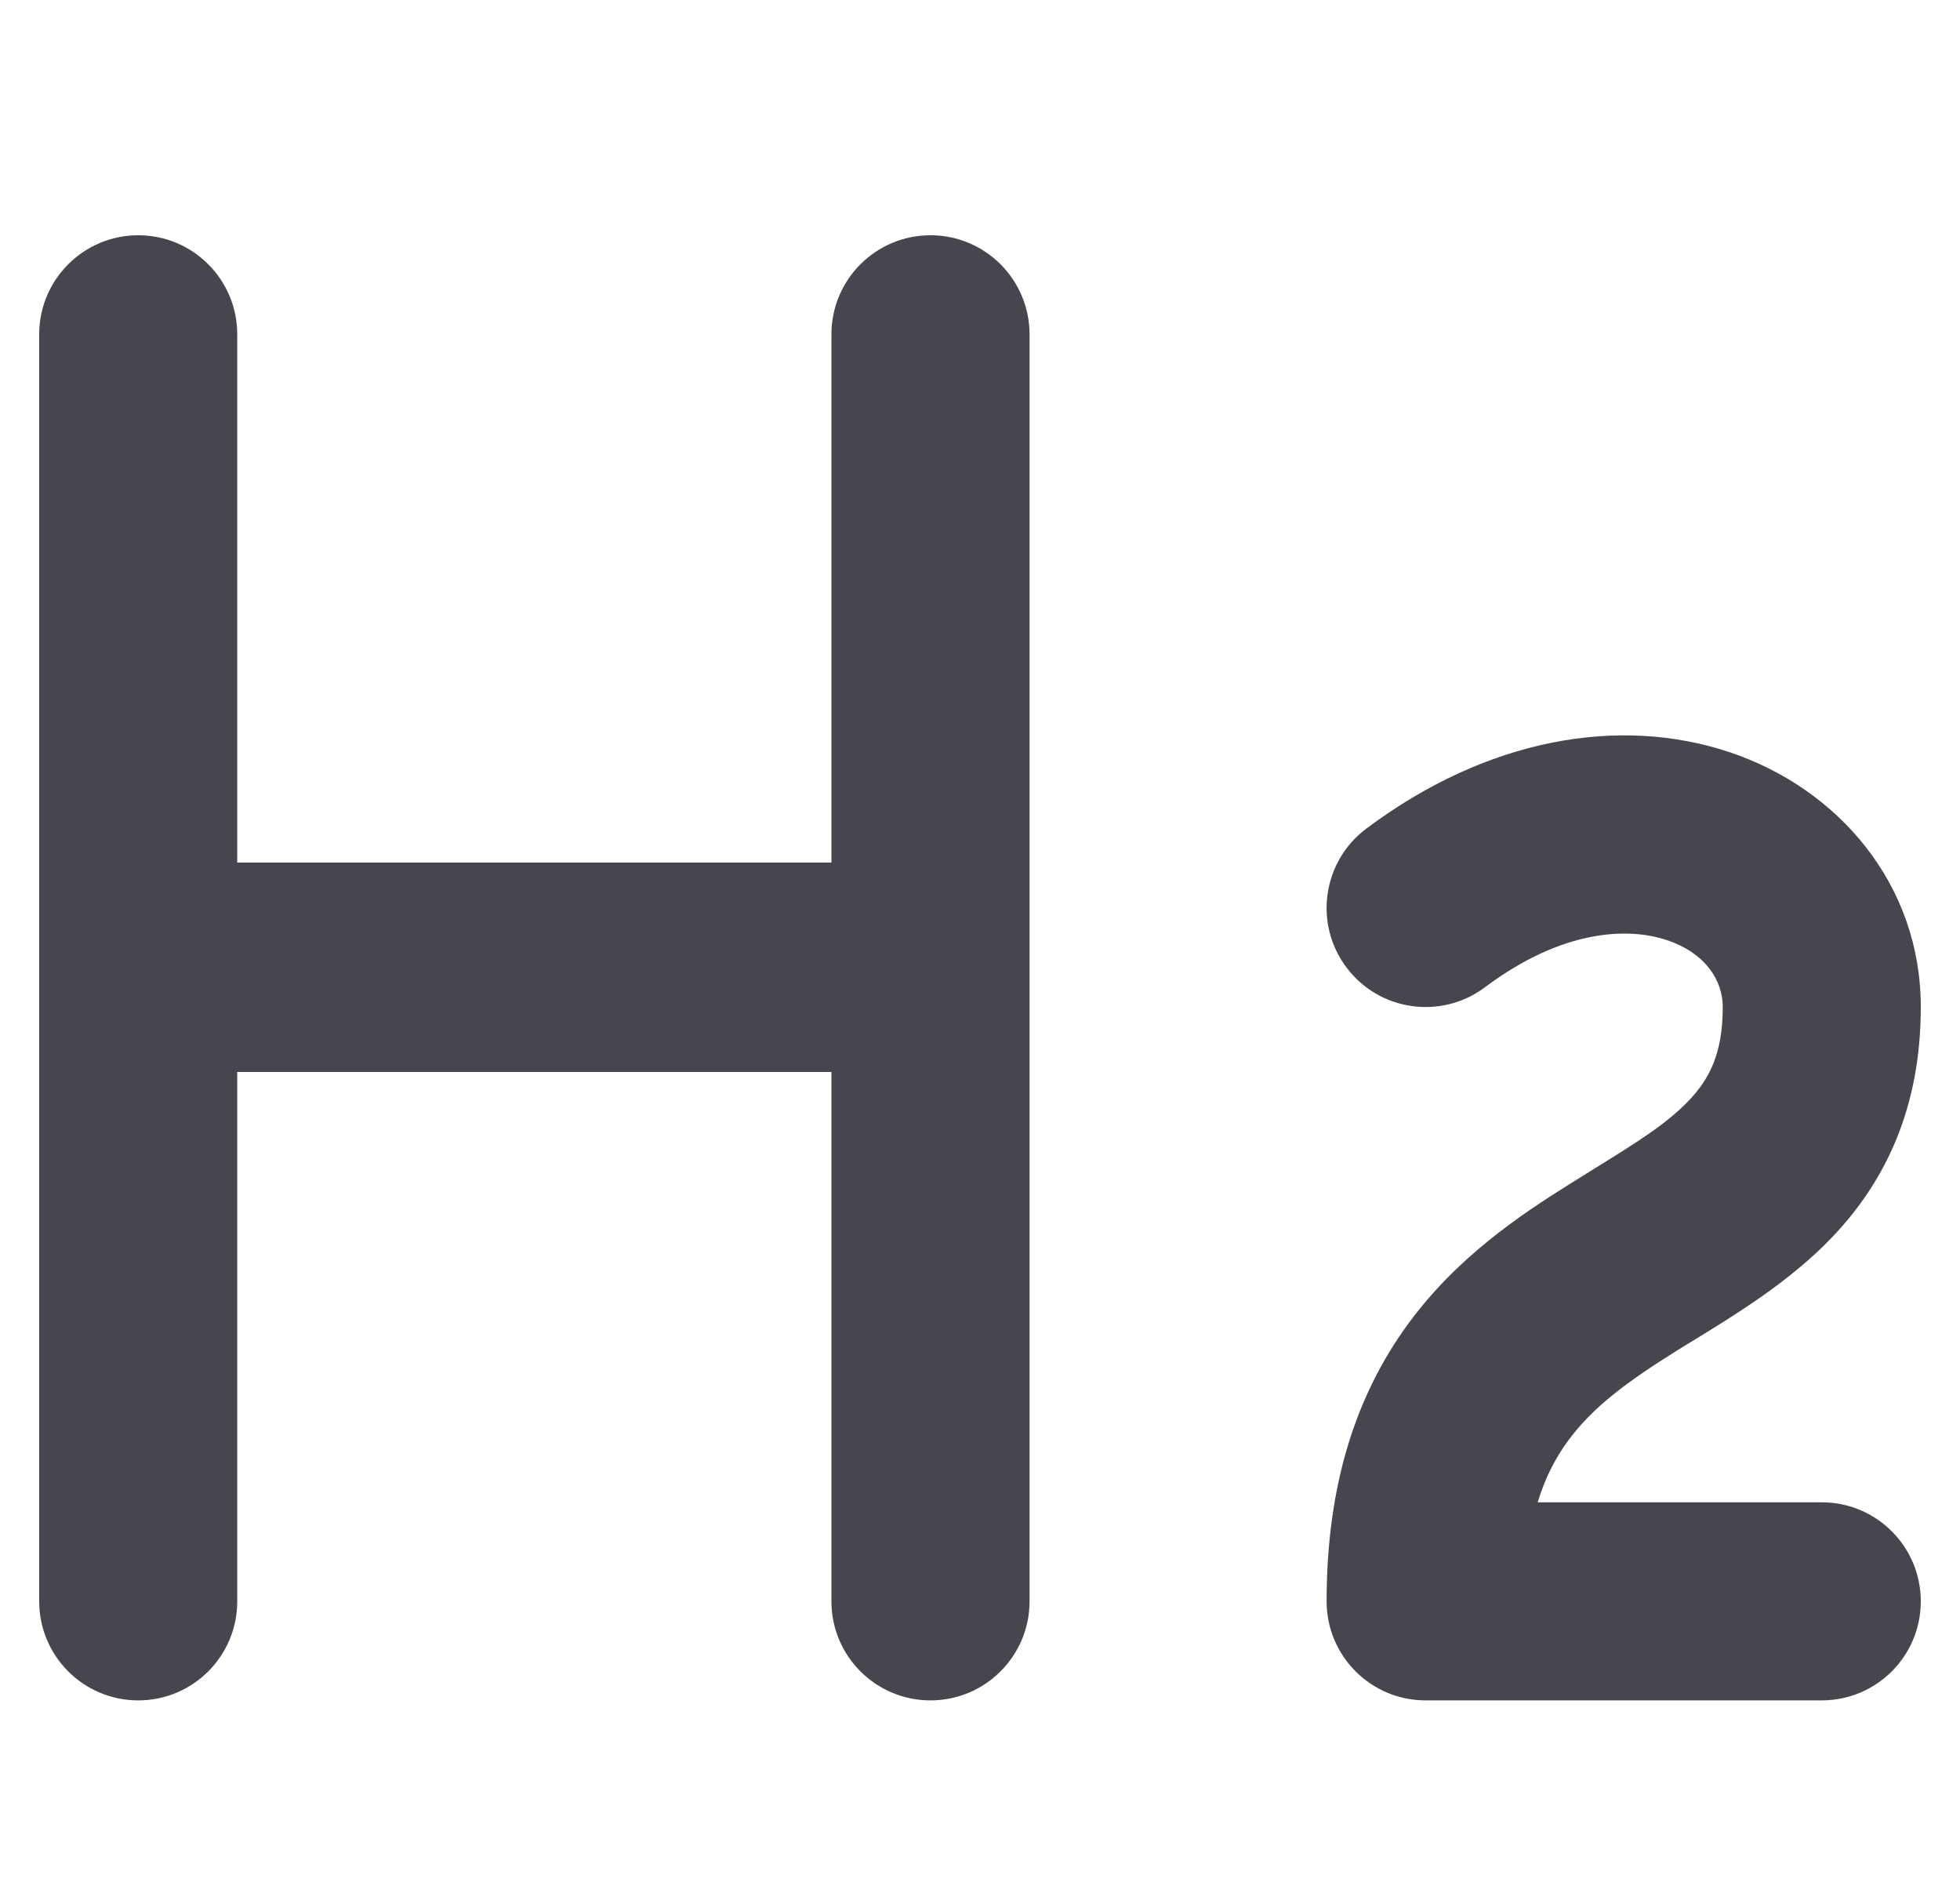 <svg width="25" height="24" viewBox="0 0 25 24" fill="none" xmlns="http://www.w3.org/2000/svg">
<g clip-path="url(#clip0_1266_691)">
<path fill-rule="evenodd" clip-rule="evenodd" d="M3.026 4.263C3.026 3.566 2.461 3 1.763 3C1.066 3 0.5 3.566 0.5 4.263V12.335V20.421C0.5 21.119 1.066 21.684 1.763 21.684C2.461 21.684 3.026 21.119 3.026 20.421V13.67H10.605V20.421C10.605 21.119 11.171 21.684 11.868 21.684C12.566 21.684 13.132 21.119 13.132 20.421V4.263C13.132 3.566 12.566 3 11.868 3C11.171 3 10.605 3.566 10.605 4.263V11H3.026V4.263ZM24.5 12.842C24.5 11.277 23.447 10.054 22.057 9.591C20.653 9.123 18.964 9.415 17.426 10.568C16.868 10.987 16.755 11.779 17.174 12.337C17.592 12.895 18.384 13.008 18.942 12.589C19.931 11.848 20.768 11.824 21.258 11.988C21.764 12.156 21.974 12.512 21.974 12.842C21.974 13.454 21.791 13.774 21.536 14.04C21.25 14.337 20.884 14.564 20.338 14.902C20.245 14.96 20.146 15.021 20.041 15.087C19.393 15.492 18.579 16.033 17.952 16.895C17.301 17.791 16.921 18.928 16.921 20.421C16.921 21.119 17.487 21.684 18.184 21.684H23.237C23.934 21.684 24.5 21.119 24.5 20.421C24.5 19.723 23.934 19.158 23.237 19.158H19.613C19.712 18.832 19.848 18.583 19.995 18.381C20.315 17.941 20.765 17.614 21.38 17.229C21.456 17.182 21.536 17.132 21.621 17.081C22.149 16.757 22.83 16.339 23.358 15.789C24.051 15.068 24.5 14.126 24.5 12.842Z" fill="#49454F"/>
</g>
<defs>
<clipPath id="clip0_1266_691">
<rect width="24" height="24" fill="white" transform="translate(0.5)"/>
</clipPath>
</defs>
</svg>
